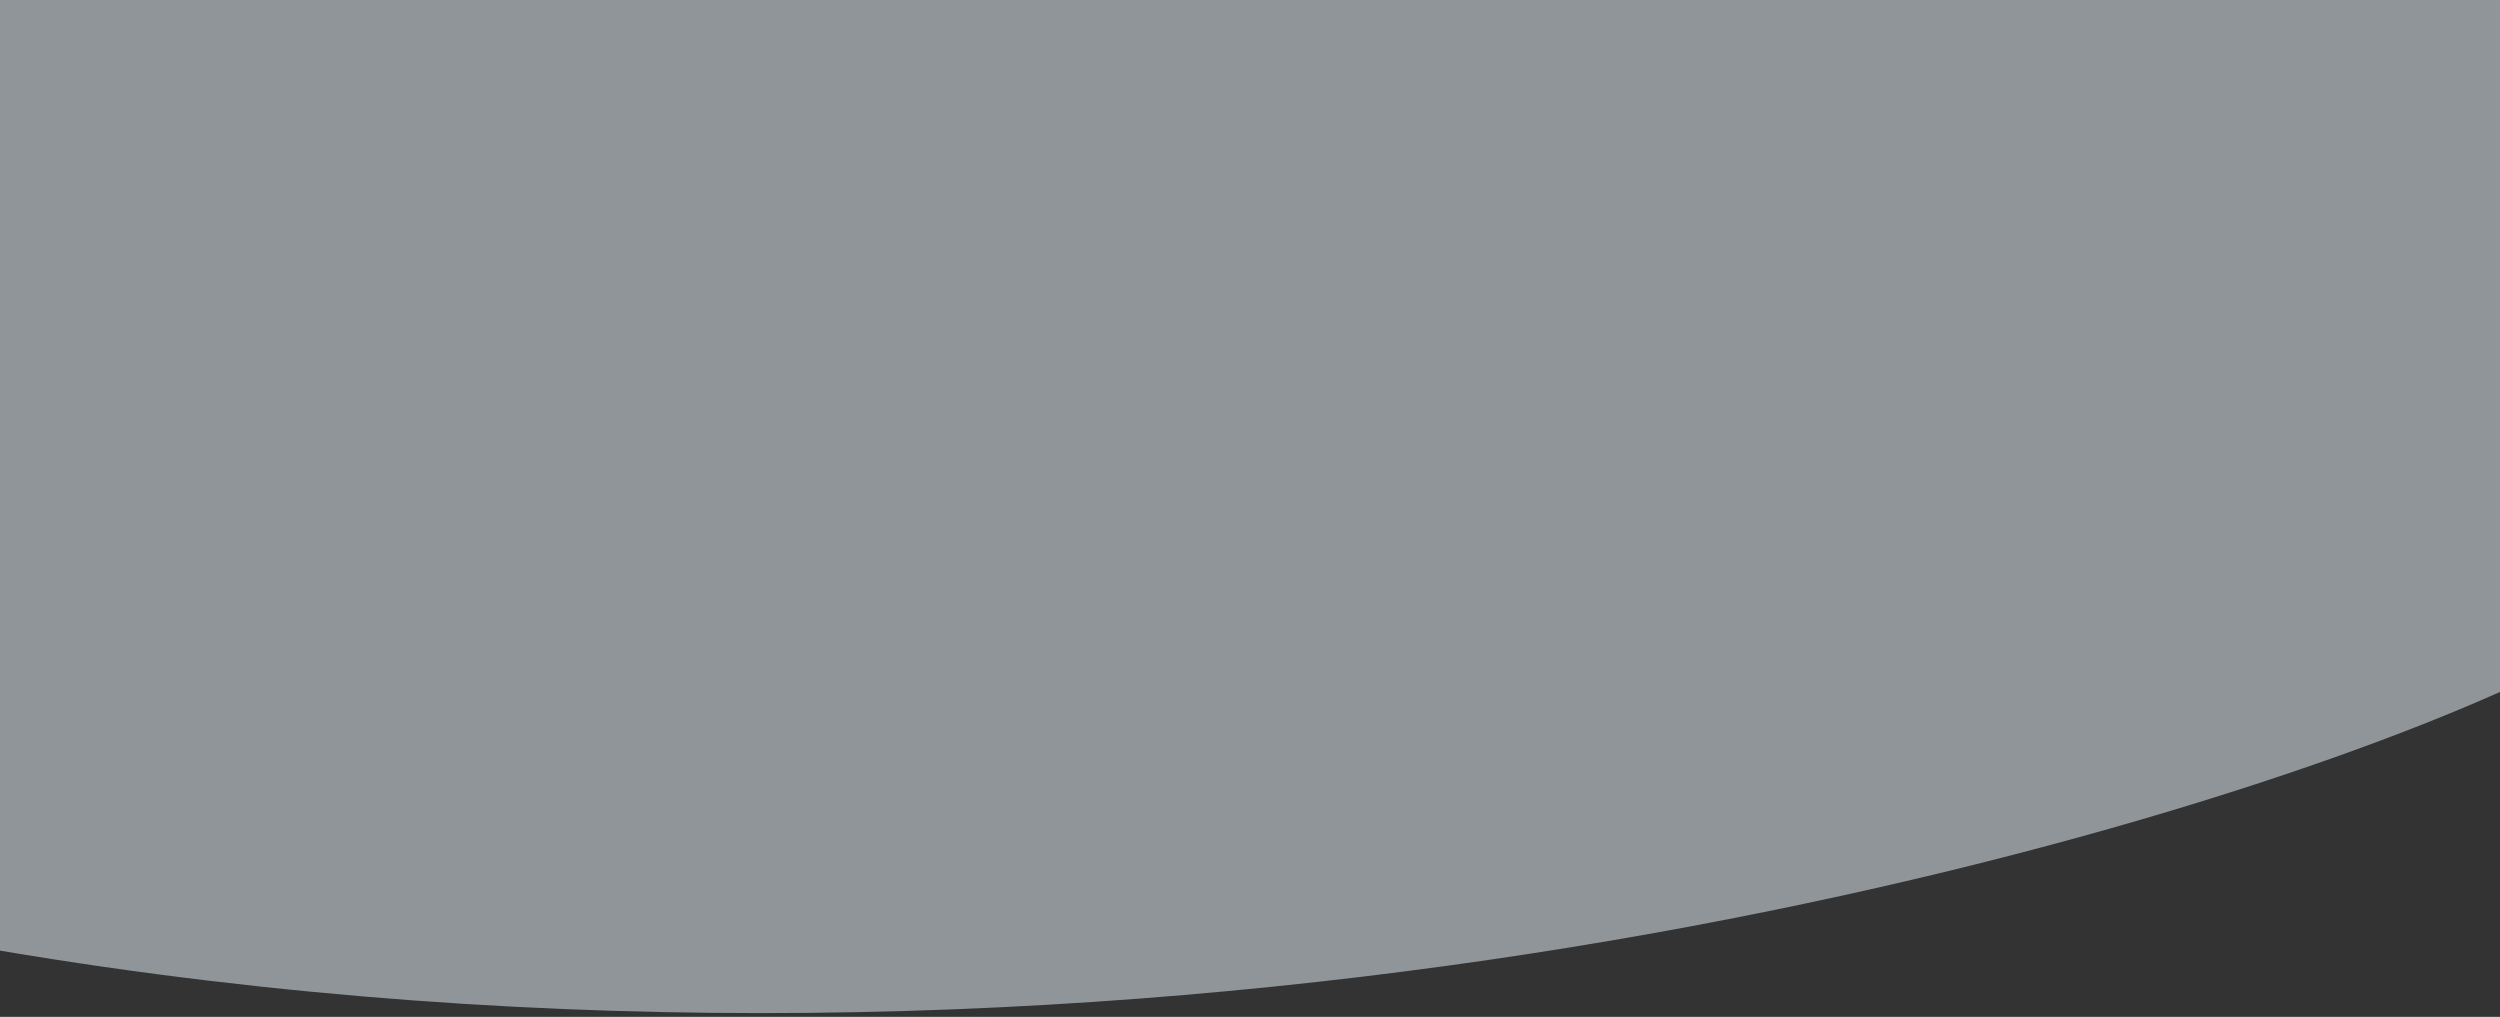 <svg width="622" height="253" viewBox="0 0 622 253" fill="none" xmlns="http://www.w3.org/2000/svg">
<rect x="0" y="0" width="622" height="253" fill="#333333" stroke="none"/>
<path d="M621.999 -2.73589e-06L0 0L-9.90486e-07 236.515C277.465 283.399 530.277 213.142 621.999 172.153L621.999 -2.73589e-06Z" fill="#ECF8FE" fill-opacity="0.5"/>
</svg>
